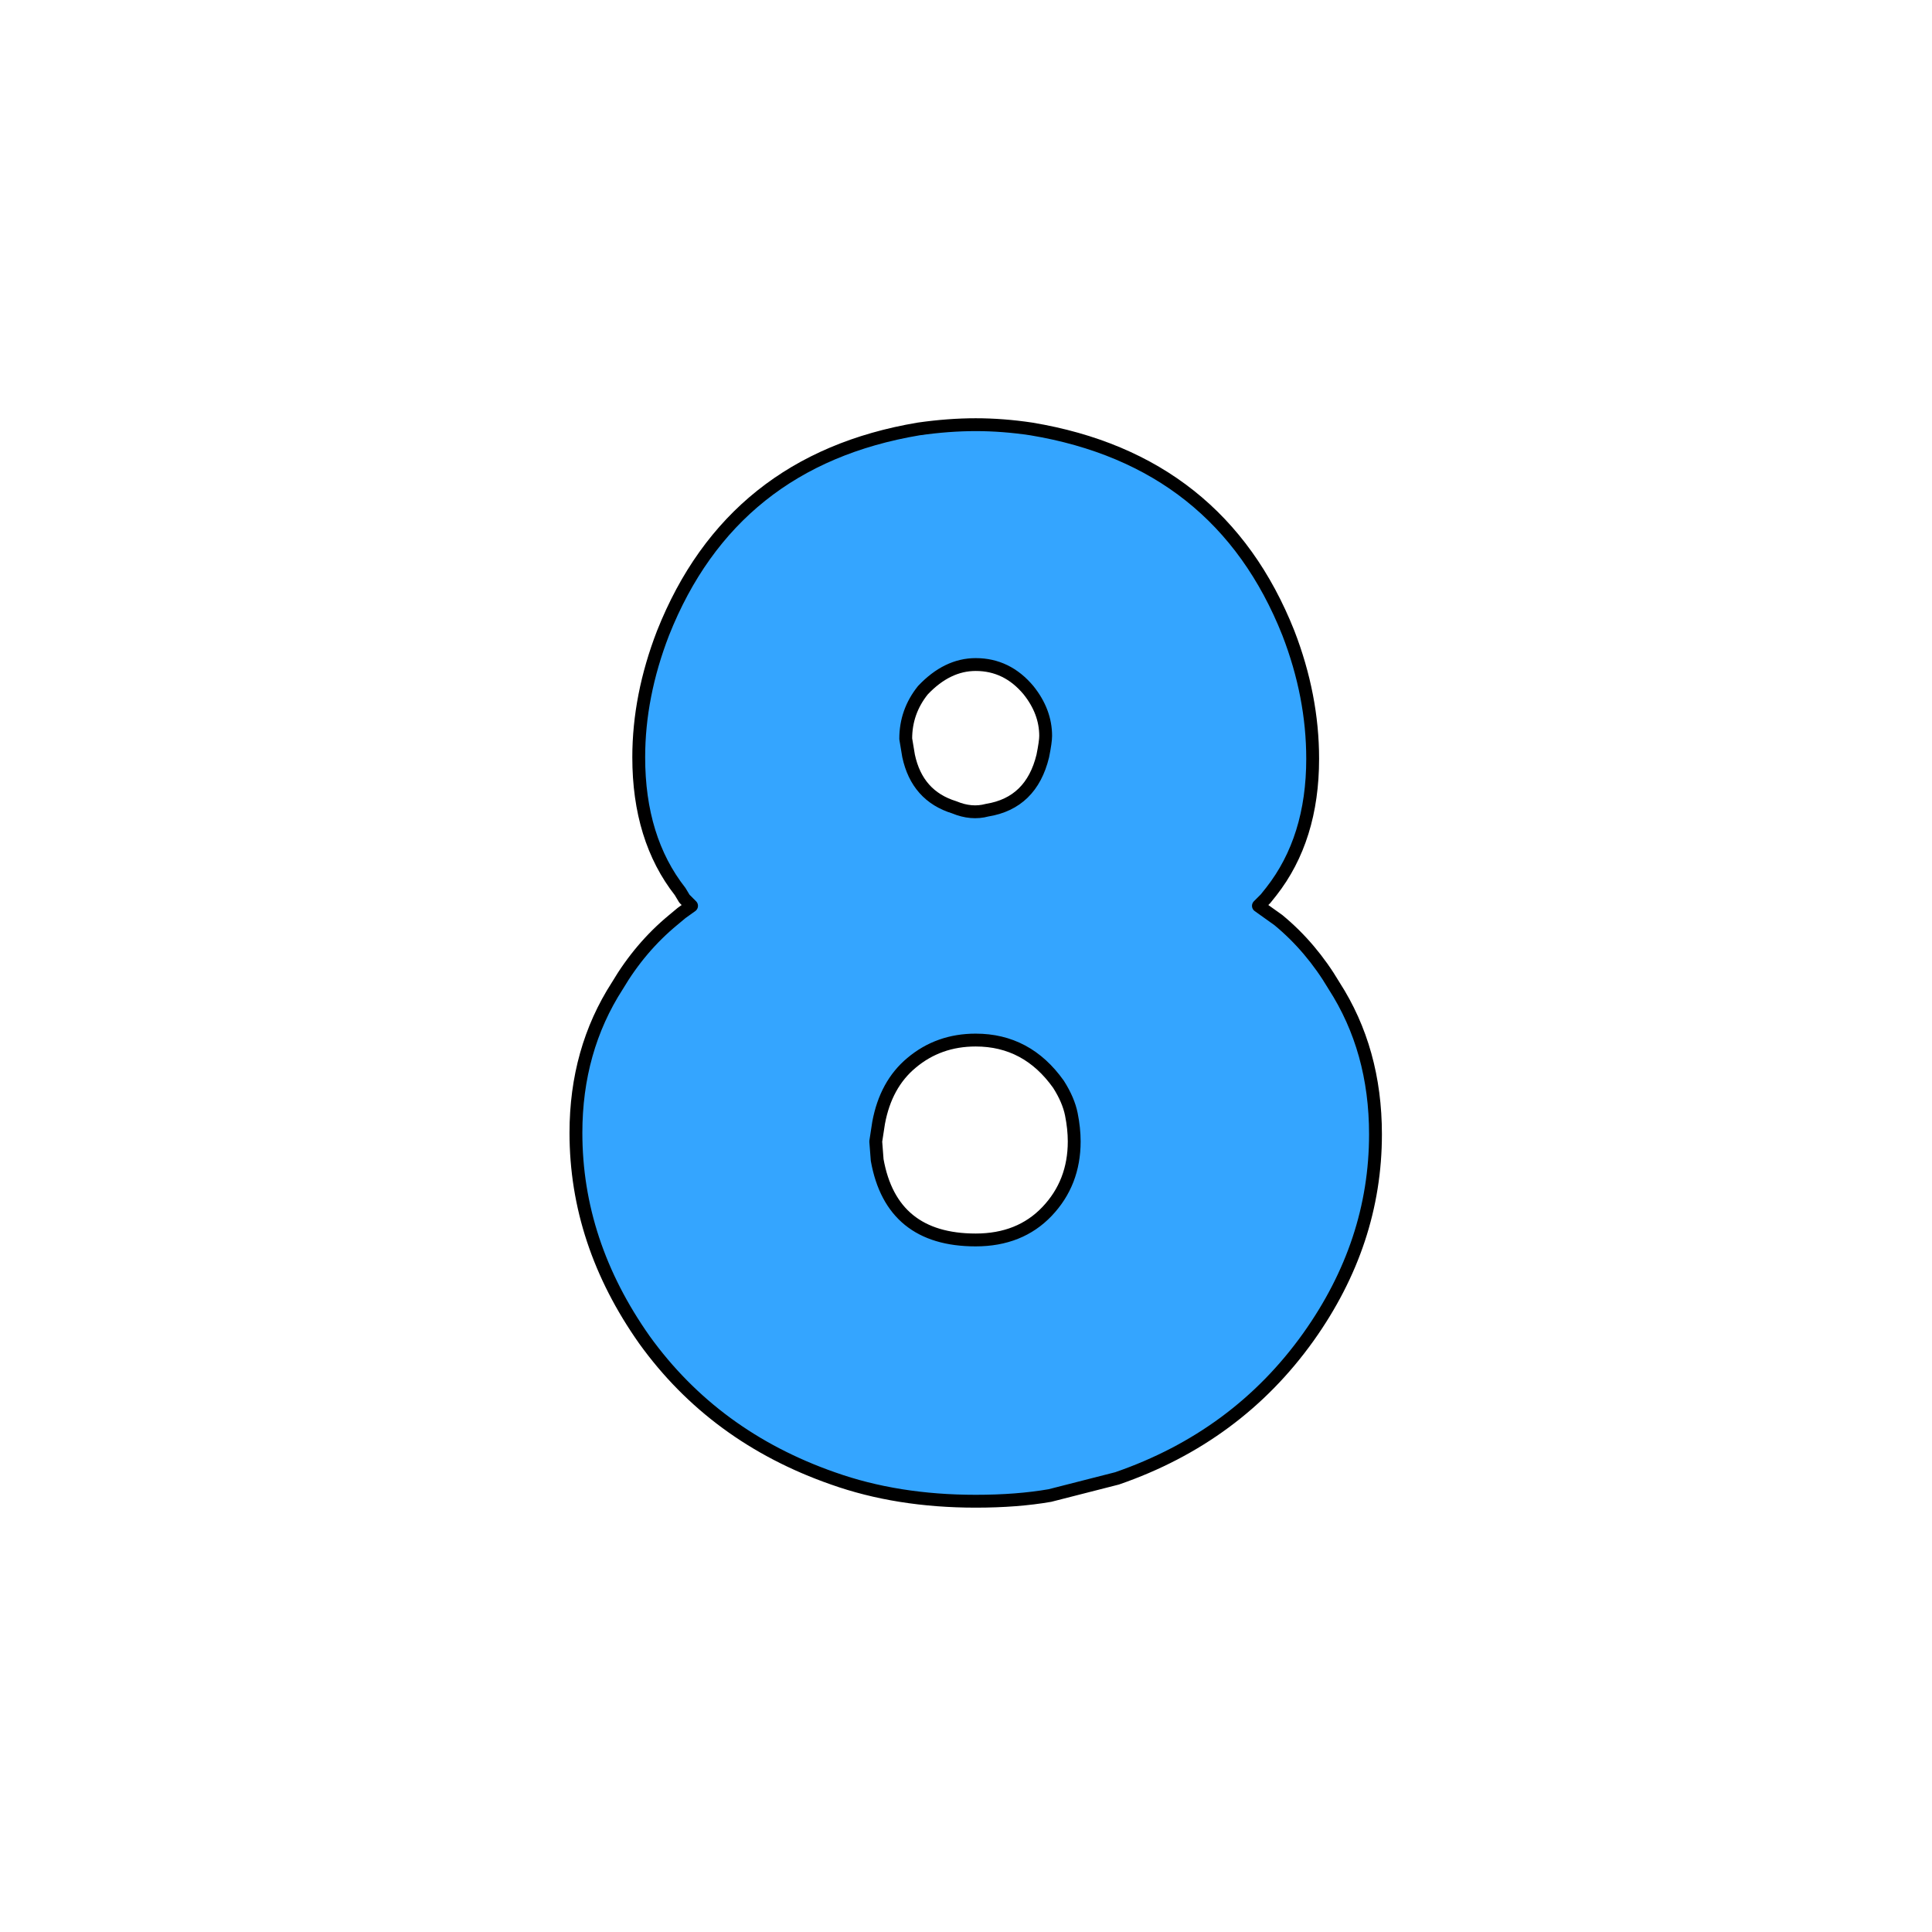 <?xml version="1.0" encoding="UTF-8" standalone="no"?>
<svg
   width="902"
   height="902"
   viewBox="0 0 300.667 300.667"
   version="1.1"
   xmlns="http://www.w3.org/2000/svg"
   xmlns:svg="http://www.w3.org/2000/svg">
  <path
     d="m 420.232,277.683 -0.982,-0.982 -0.589,-0.982 q -5.697,-7.269 -5.697,-18.468 0,-8.448 3.34,-17.092 9.43,-23.772 35.167,-28.095 4.126,-0.589 7.859,-0.589 3.733,0 7.662,0.589 25.933,4.322 35.364,28.095 3.34,8.644 3.34,17.289 0,11.002 -5.697,18.271 l -0.786,0.982 -0.982,0.982 1.375,0.982 1.375,0.982 q 4.519,3.733 7.662,9.037 5.697,8.841 5.697,20.432 0,14.931 -9.234,27.898 -9.823,13.753 -26.326,19.45 l -9.234,2.358 q -4.519,0.786 -10.216,0.786 -10.806,0 -19.646,-3.143 -16.307,-5.697 -25.933,-19.057 -9.43,-13.36 -9.43,-28.487 0,-11.395 5.697,-20.236 3.143,-5.305 7.662,-9.037 l 1.179,-0.982 z m 29.863,-20.629 q 1.179,5.501 6.287,7.073 2.358,0.982 4.519,0.393 6.09,-0.982 7.662,-7.466 0.393,-1.965 0.393,-2.751 0,-3.34 -2.358,-6.287 -2.947,-3.536 -7.269,-3.536 -3.929,0 -7.269,3.536 -2.358,2.947 -2.358,6.68 z m -4.322,55.6 q 1.965,11.002 13.556,11.002 6.09,0 9.823,-3.929 3.733,-3.929 3.733,-9.627 0,-1.768 -0.393,-3.733 -0.393,-1.965 -1.768,-4.126 -4.322,-6.09 -11.395,-6.09 -5.108,0 -8.841,3.143 -3.536,2.947 -4.519,8.252 l -0.393,2.554 z"
     style="fill:#34a5ff;stroke:#000000;stroke-width:1.768;stroke-linecap:round;stroke-linejoin:round"
     transform="matrix(1.131,0,0,1.131,-367.659,-173.088)" />
</svg>
